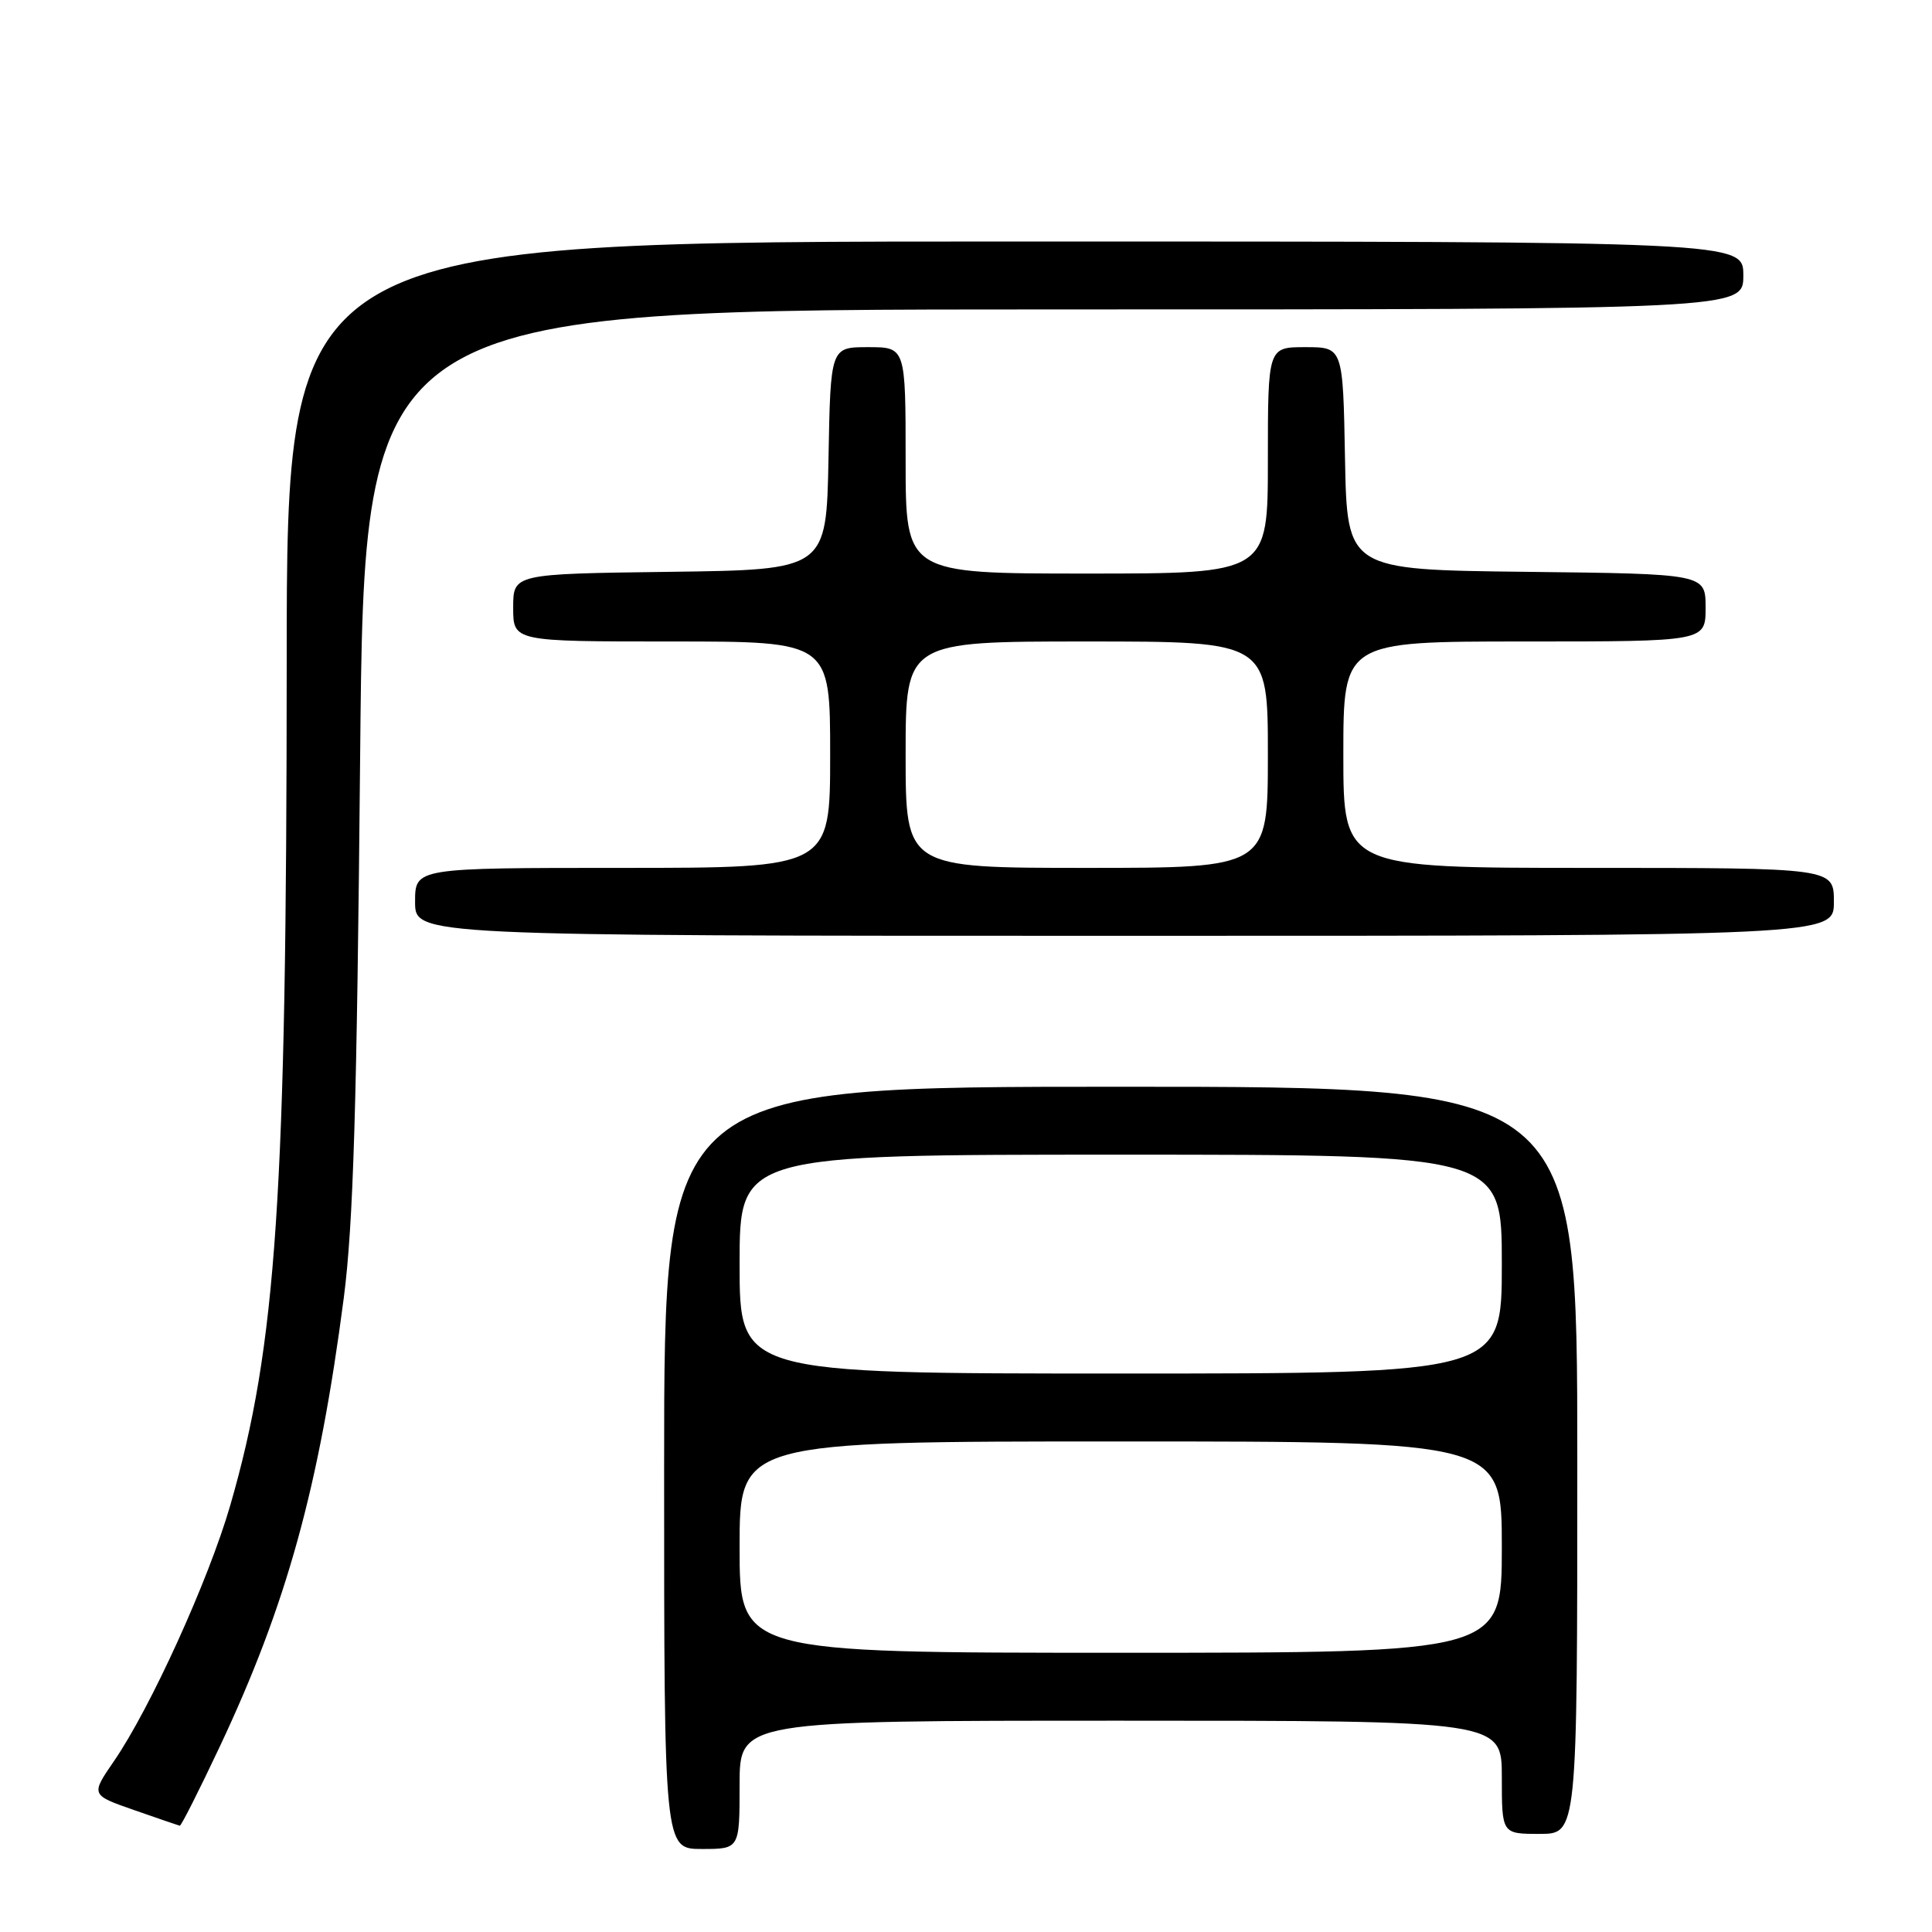 <?xml version="1.0" encoding="UTF-8" standalone="no"?>
<!DOCTYPE svg PUBLIC "-//W3C//DTD SVG 1.1//EN" "http://www.w3.org/Graphics/SVG/1.1/DTD/svg11.dtd" >
<svg xmlns="http://www.w3.org/2000/svg" xmlns:xlink="http://www.w3.org/1999/xlink" version="1.1" viewBox="0 0 256 256">
 <g >
 <path fill="currentColor"
d=" M 98.00 236.50 C 98.00 228.00 98.00 228.00 148.50 228.00 C 199.00 228.00 199.00 228.00 199.00 235.50 C 199.00 243.00 199.00 243.00 204.00 243.00 C 209.00 243.00 209.00 243.00 209.00 193.50 C 209.00 144.00 209.00 144.00 148.50 144.00 C 88.00 144.00 88.00 144.00 88.00 194.50 C 88.00 245.00 88.00 245.00 93.00 245.00 C 98.00 245.00 98.00 245.00 98.00 236.50 Z  M 29.08 231.52 C 37.97 212.67 42.28 197.10 45.55 172.00 C 46.82 162.21 47.29 146.63 47.72 100.25 C 48.27 41.00 48.27 41.00 139.64 41.00 C 231.00 41.00 231.00 41.00 231.00 36.50 C 231.00 32.00 231.00 32.00 134.50 32.00 C 38.00 32.00 38.00 32.00 37.99 87.75 C 37.98 158.39 36.65 178.28 30.50 199.50 C 27.63 209.40 19.92 226.35 15.10 233.36 C 12.02 237.84 12.02 237.84 17.76 239.84 C 20.92 240.94 23.64 241.88 23.82 241.92 C 24.00 241.96 26.36 237.29 29.08 231.52 Z  M 243.00 119.50 C 243.00 115.00 243.00 115.00 210.50 115.00 C 178.00 115.00 178.00 115.00 178.00 100.00 C 178.00 85.00 178.00 85.00 202.00 85.00 C 226.00 85.00 226.00 85.00 226.00 80.52 C 226.00 76.04 226.00 76.04 202.25 75.77 C 178.50 75.50 178.50 75.50 178.22 60.75 C 177.95 46.00 177.95 46.00 172.97 46.00 C 168.00 46.00 168.00 46.00 168.00 61.00 C 168.00 76.00 168.00 76.00 144.00 76.00 C 120.00 76.00 120.00 76.00 120.00 61.00 C 120.00 46.00 120.00 46.00 115.03 46.00 C 110.05 46.00 110.05 46.00 109.78 60.75 C 109.50 75.50 109.50 75.50 88.75 75.77 C 68.00 76.04 68.00 76.04 68.00 80.52 C 68.00 85.00 68.00 85.00 89.00 85.00 C 110.00 85.00 110.00 85.00 110.00 100.00 C 110.00 115.00 110.00 115.00 82.50 115.00 C 55.00 115.00 55.00 115.00 55.00 119.50 C 55.00 124.00 55.00 124.00 149.00 124.00 C 243.00 124.00 243.00 124.00 243.00 119.50 Z  M 98.00 205.00 C 98.00 191.00 98.00 191.00 148.50 191.00 C 199.00 191.00 199.00 191.00 199.00 205.00 C 199.00 219.00 199.00 219.00 148.50 219.00 C 98.00 219.00 98.00 219.00 98.00 205.00 Z  M 98.00 167.50 C 98.00 153.00 98.00 153.00 148.50 153.00 C 199.00 153.00 199.00 153.00 199.00 167.50 C 199.00 182.00 199.00 182.00 148.50 182.00 C 98.00 182.00 98.00 182.00 98.00 167.50 Z  M 120.00 100.00 C 120.00 85.00 120.00 85.00 144.00 85.00 C 168.00 85.00 168.00 85.00 168.00 100.00 C 168.00 115.00 168.00 115.00 144.00 115.00 C 120.00 115.00 120.00 115.00 120.00 100.00 Z "/>
</g>
</svg>